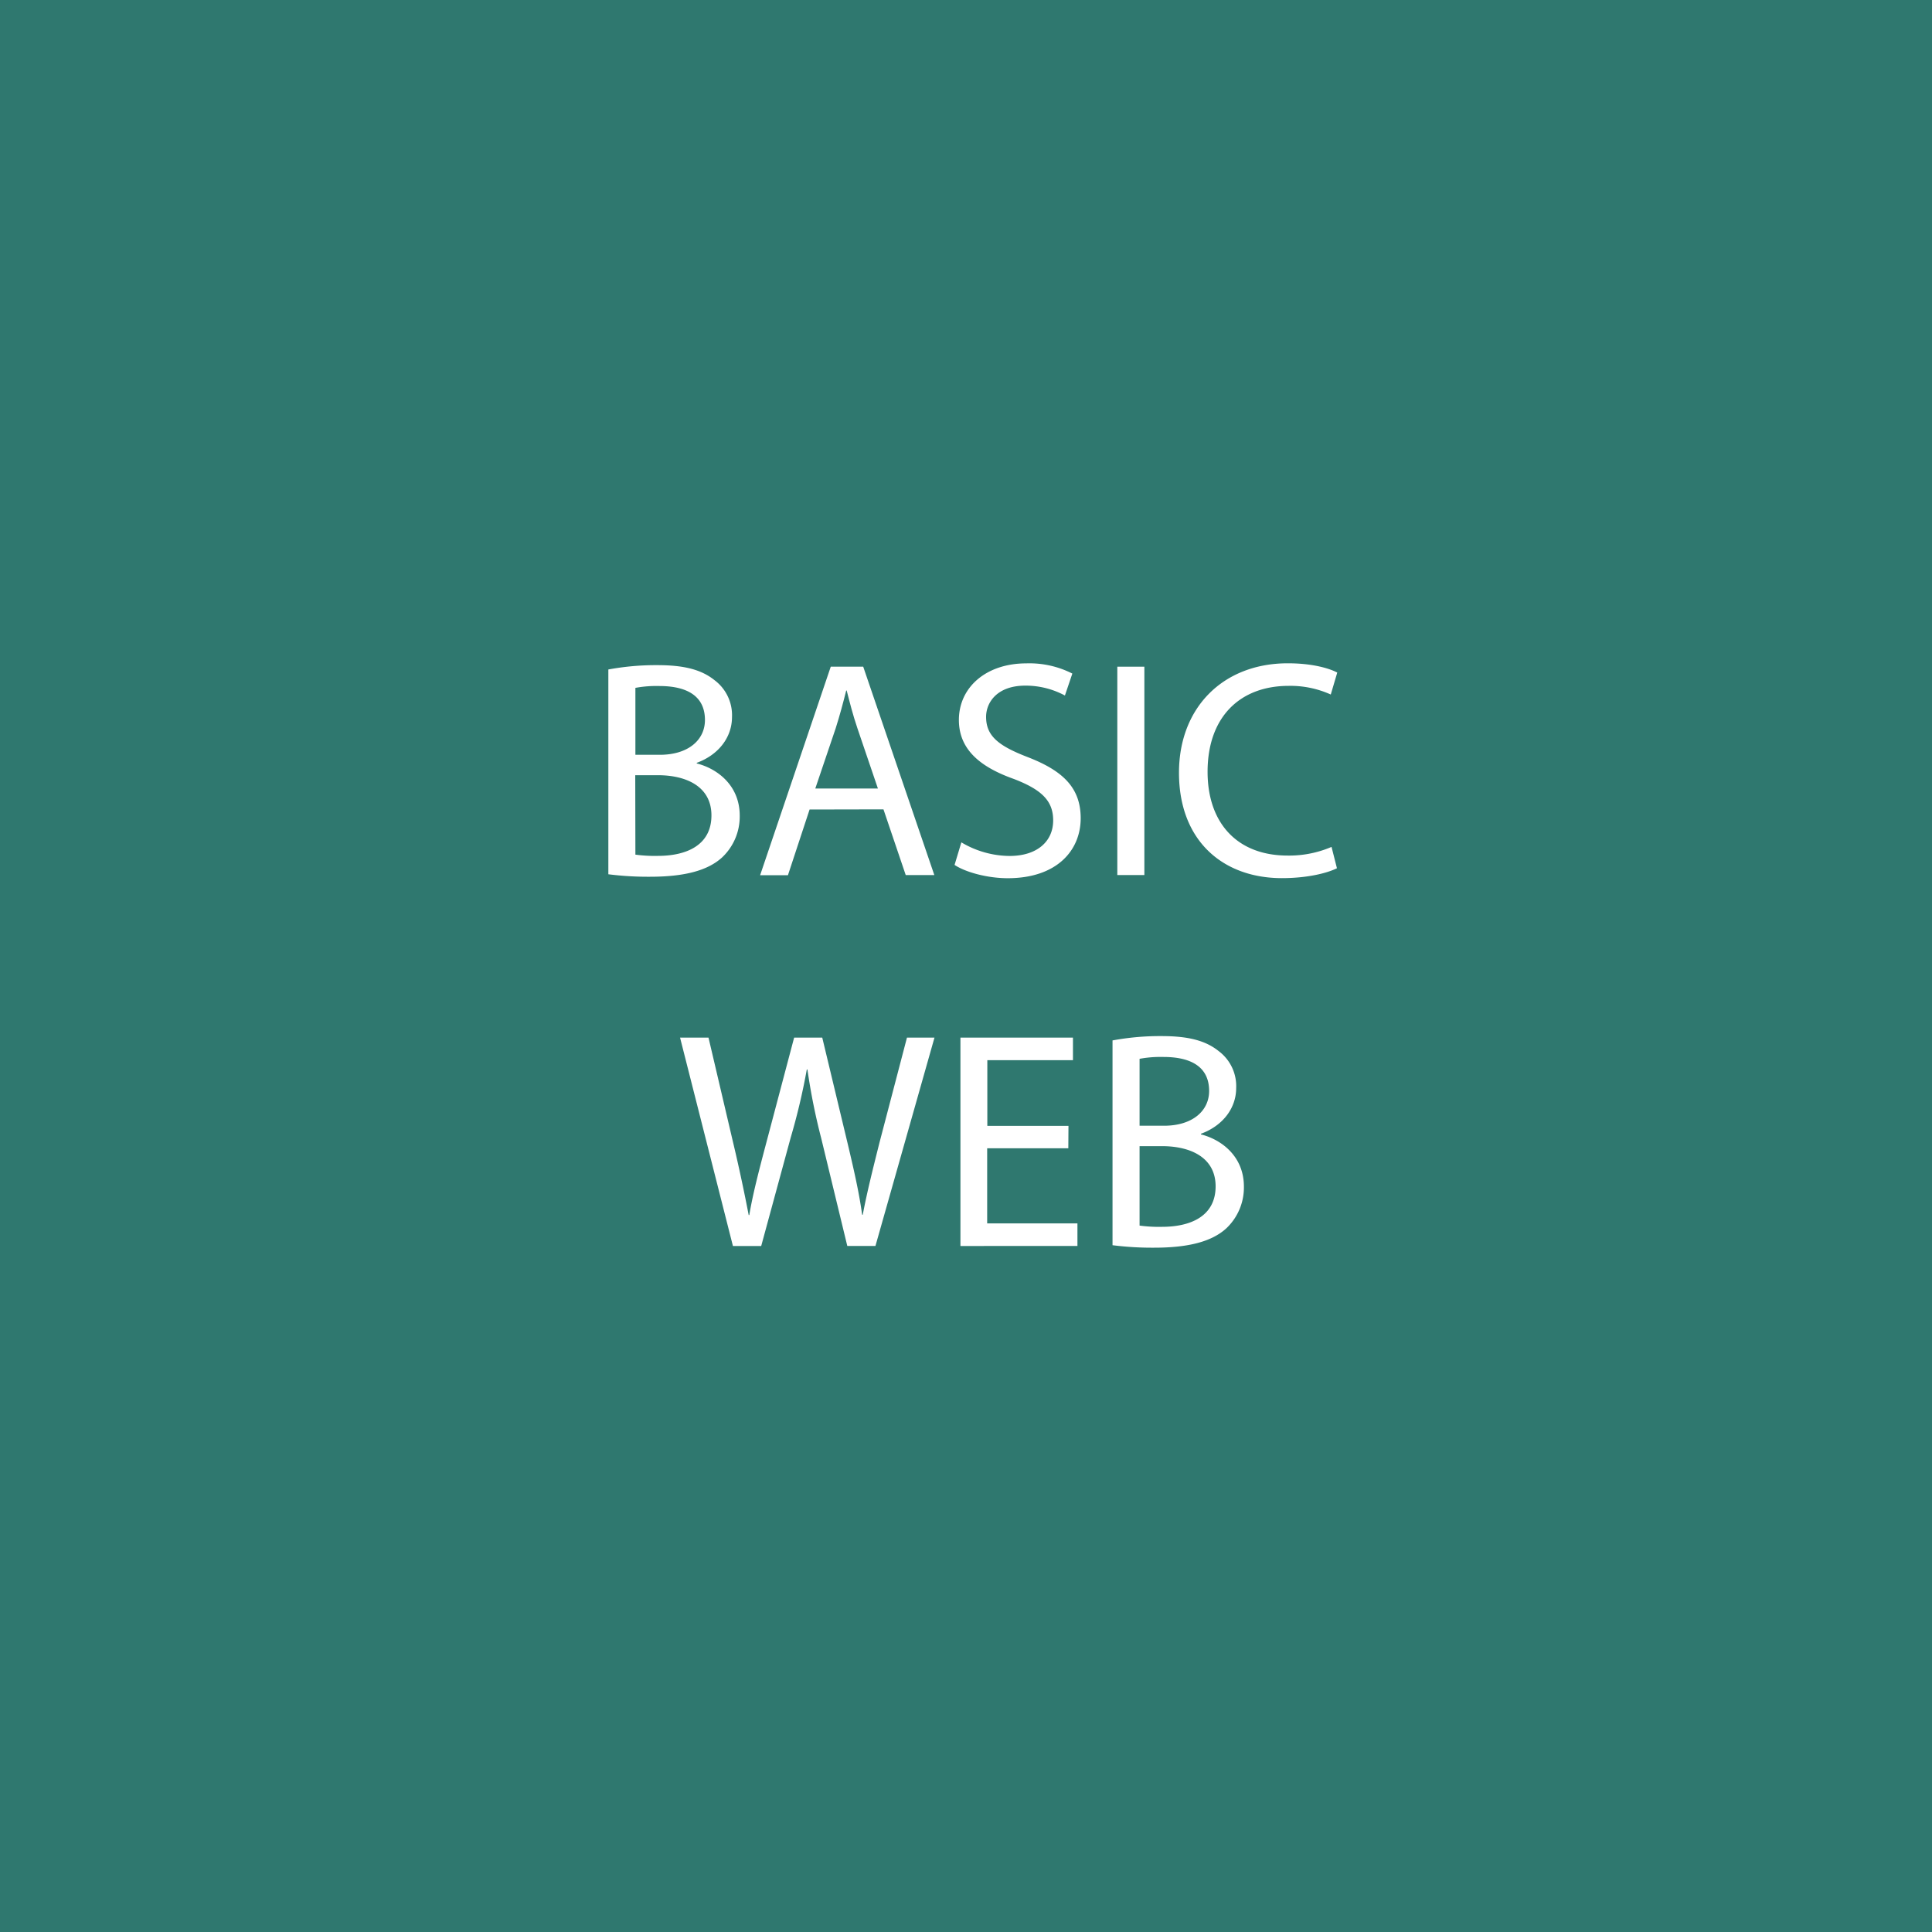 <svg id="Layer_1" data-name="Layer 1" xmlns="http://www.w3.org/2000/svg" viewBox="0 0 500 500"><defs><style>.cls-1{fill:#2f786f;}.cls-2{fill:#fff;}</style></defs><title>basic-web</title><rect class="cls-1" width="500" height="500"/><path class="cls-2" d="M157.44,173.26a67.44,67.44,0,0,1,12.72-1.12c7,0,11.44,1.2,14.8,3.92a11.31,11.31,0,0,1,4.48,9.52c0,5.2-3.44,9.76-9.12,11.84v.16c5.12,1.28,11.12,5.52,11.12,13.52a14.53,14.53,0,0,1-4.56,10.8c-3.76,3.44-9.84,5-18.64,5a81.37,81.37,0,0,1-10.8-.64Zm7,22.08h6.32c7.36,0,11.68-3.84,11.68-9,0-6.32-4.8-8.8-11.84-8.8a29.85,29.85,0,0,0-6.16.48Zm0,25.84a37.19,37.19,0,0,0,5.84.32c7.2,0,13.84-2.64,13.84-10.48,0-7.36-6.32-10.4-13.92-10.4H164.4Z"/><path class="cls-2" d="M209.52,209.5l-5.6,17h-7.2L215,172.54h8.4l18.4,53.92H234.4l-5.76-17Zm17.68-5.44-5.28-15.52c-1.2-3.52-2-6.72-2.8-9.84H219c-.8,3.2-1.68,6.48-2.72,9.76L211,204.06Z"/><path class="cls-2" d="M248.8,218a24.66,24.66,0,0,0,12.48,3.52c7.12,0,11.28-3.76,11.28-9.2,0-5-2.88-7.92-10.16-10.72-8.8-3.12-14.24-7.68-14.24-15.28,0-8.4,7-14.64,17.44-14.64a24.5,24.5,0,0,1,11.92,2.64L275.6,180a21.47,21.47,0,0,0-10.24-2.56c-7.36,0-10.16,4.4-10.16,8.08,0,5,3.28,7.52,10.72,10.4,9.12,3.52,13.76,7.92,13.76,15.84,0,8.32-6.16,15.52-18.88,15.52-5.2,0-10.88-1.52-13.76-3.44Z"/><path class="cls-2" d="M296.16,172.54v53.92h-7V172.54Z"/><path class="cls-2" d="M346,224.7c-2.56,1.28-7.68,2.56-14.24,2.56-15.2,0-26.64-9.6-26.64-27.28,0-16.88,11.44-28.32,28.16-28.32,6.72,0,11,1.44,12.8,2.4l-1.68,5.68a25.35,25.35,0,0,0-10.88-2.24c-12.64,0-21,8.08-21,22.24,0,13.2,7.6,21.68,20.72,21.68a27.86,27.86,0,0,0,11.36-2.24Z"/><path class="cls-2" d="M189.68,322.46,176,268.54h7.36l6.4,27.28c1.6,6.72,3,13.44,4,18.64h.16c.88-5.36,2.56-11.76,4.4-18.72l7.2-27.2h7.28l6.56,27.36c1.52,6.4,3,12.8,3.76,18.48h.16c1.12-5.92,2.64-11.92,4.32-18.64l7.12-27.2h7.12l-15.28,53.92h-7.28l-6.8-28.08a162.36,162.36,0,0,1-3.52-17.6h-.16a168.45,168.45,0,0,1-4.16,17.6L197,322.46Z"/><path class="cls-2" d="M276.48,297.18h-21v19.44h23.36v5.84H248.56V268.54h29.12v5.84H255.52v17h21Z"/><path class="cls-2" d="M287.92,269.26a67.44,67.44,0,0,1,12.72-1.12c7,0,11.44,1.2,14.8,3.92a11.31,11.31,0,0,1,4.48,9.52c0,5.2-3.44,9.76-9.12,11.84v.16c5.12,1.28,11.12,5.52,11.12,13.52a14.53,14.53,0,0,1-4.56,10.8c-3.76,3.44-9.84,5-18.64,5a81.37,81.37,0,0,1-10.8-.64Zm7,22.08h6.32c7.36,0,11.68-3.84,11.68-9,0-6.32-4.8-8.8-11.84-8.8a29.85,29.85,0,0,0-6.16.48Zm0,25.84a37.19,37.19,0,0,0,5.84.32c7.2,0,13.84-2.64,13.84-10.48,0-7.36-6.32-10.4-13.92-10.4h-5.76Z"/></svg>
